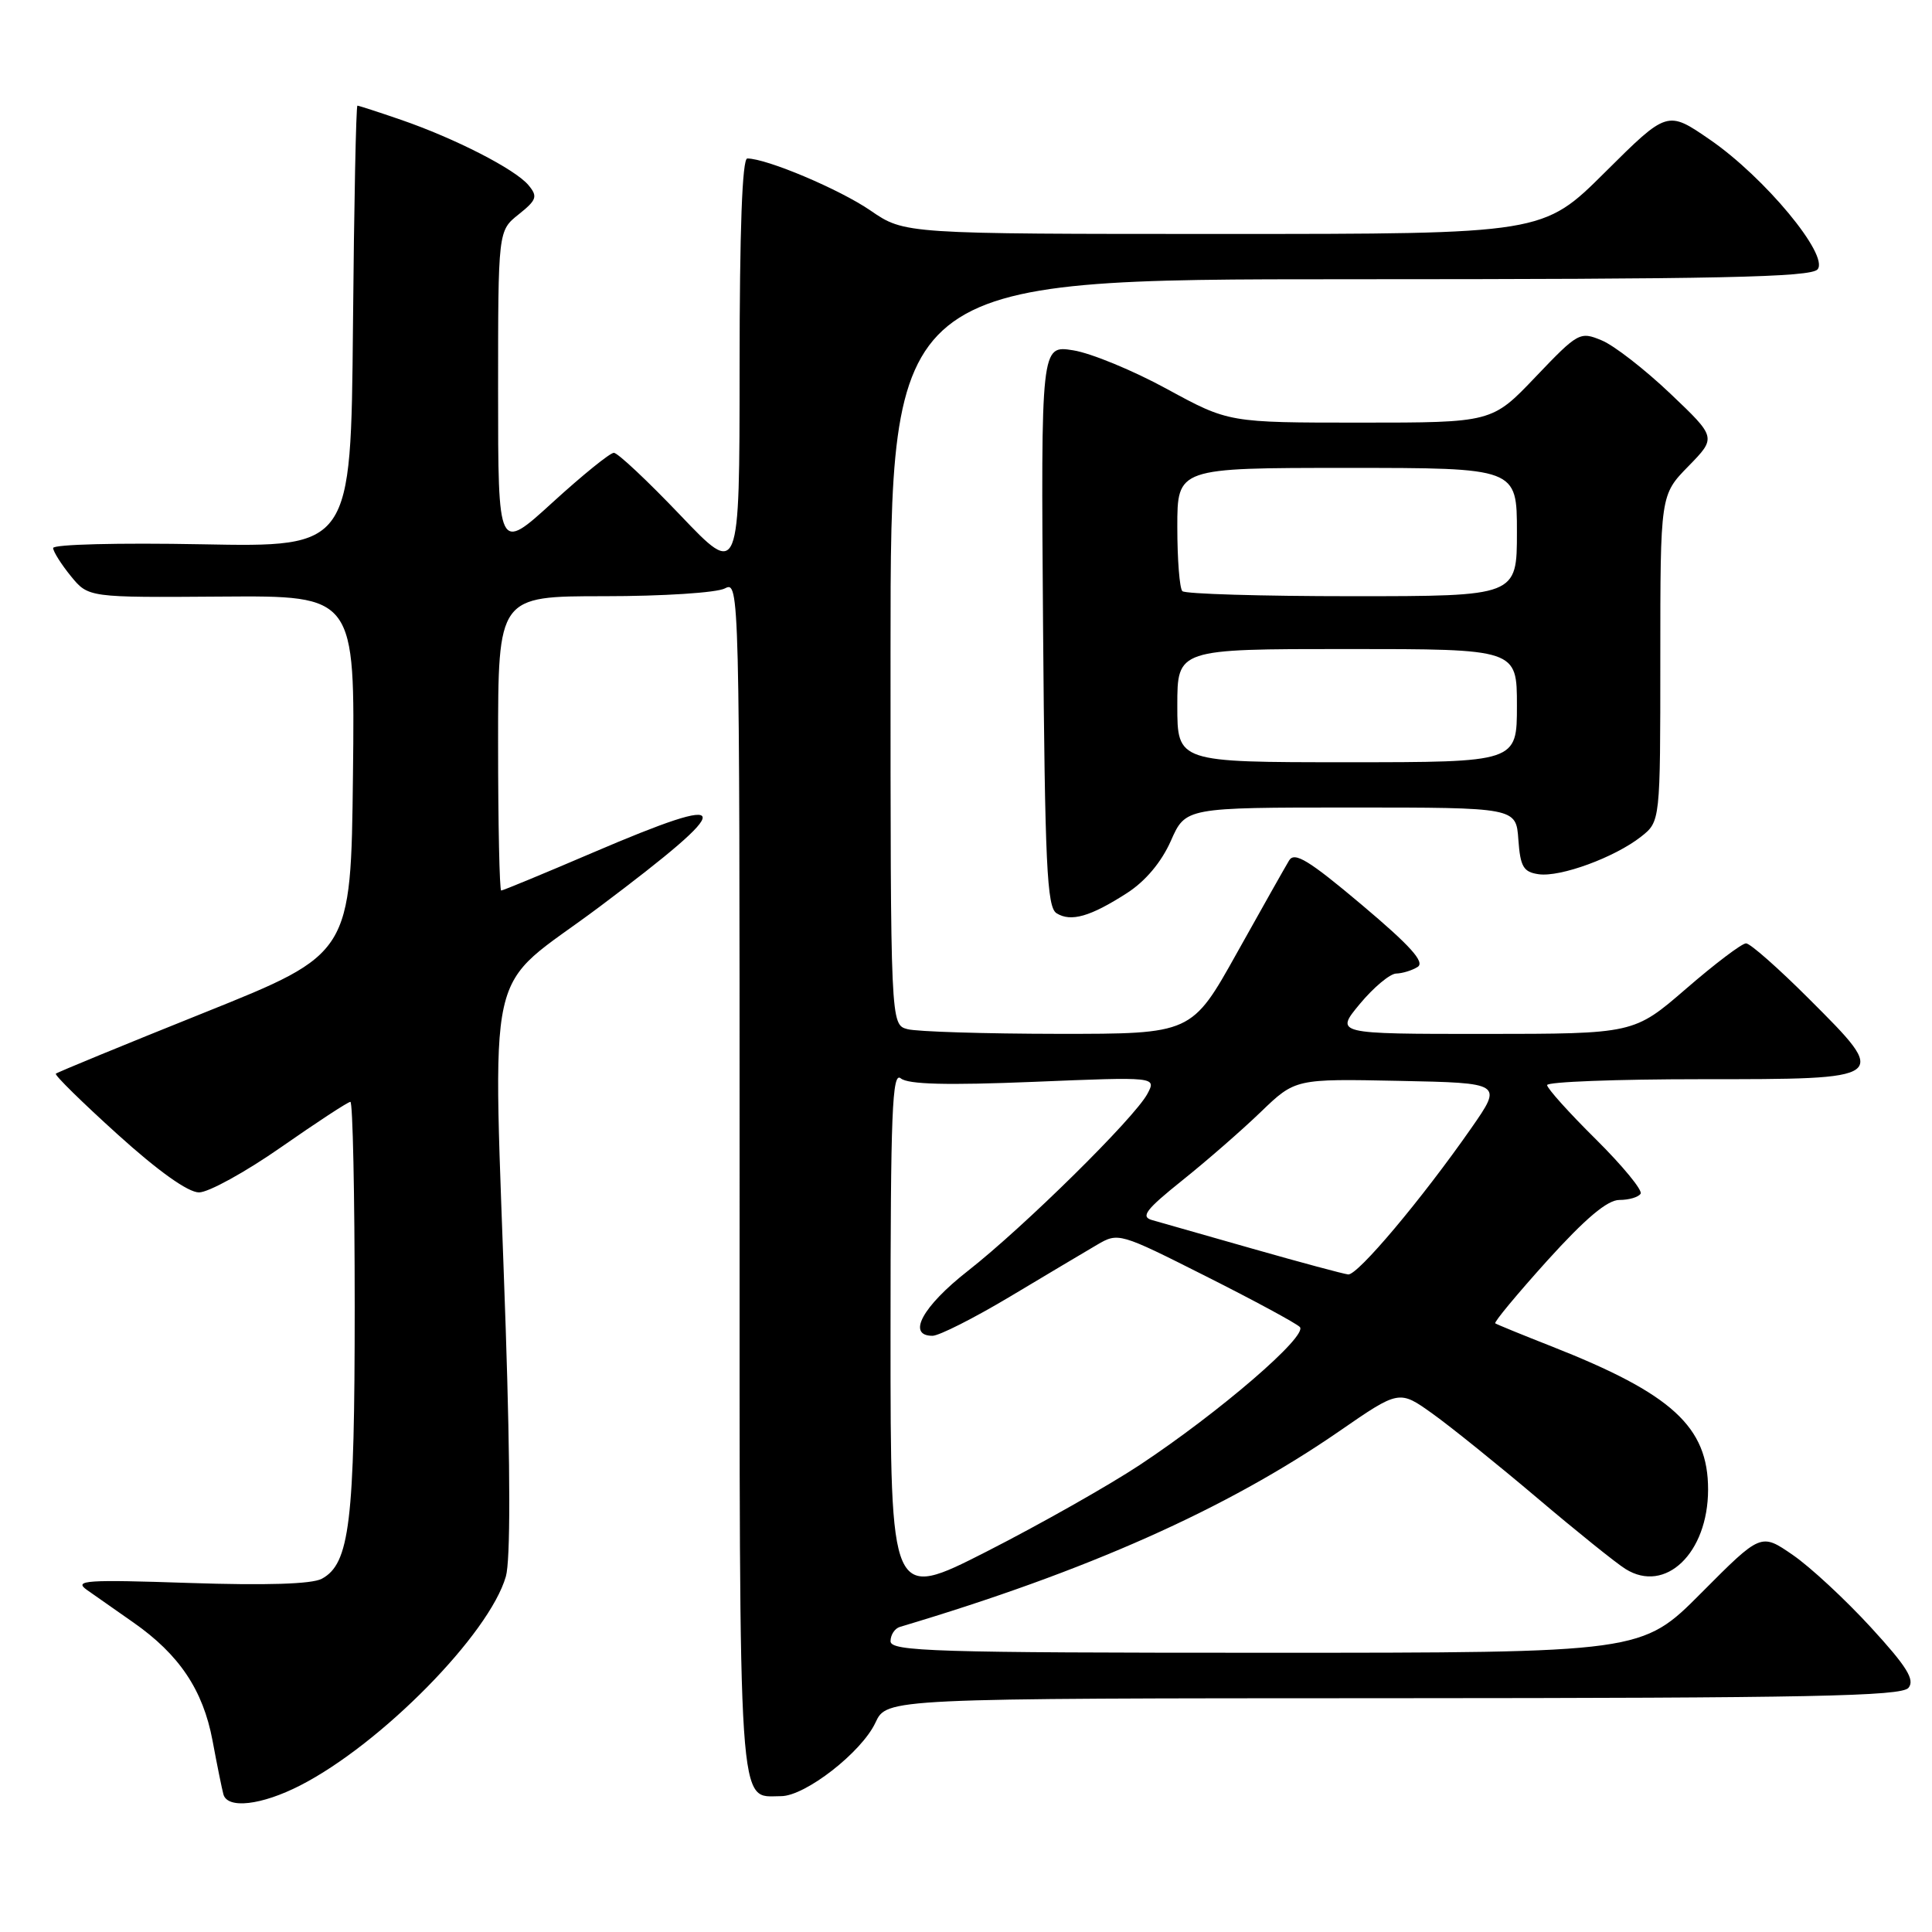 <?xml version="1.0" encoding="UTF-8" standalone="no"?>
<!DOCTYPE svg PUBLIC "-//W3C//DTD SVG 1.1//EN" "http://www.w3.org/Graphics/SVG/1.1/DTD/svg11.dtd" >
<svg xmlns="http://www.w3.org/2000/svg" xmlns:xlink="http://www.w3.org/1999/xlink" version="1.1" viewBox="0 0 256 256">
 <g >
 <path fill="currentColor"
d=" M 39.78 236.58 C 50.52 231.08 64.84 216.52 67.03 208.89 C 67.64 206.77 67.63 194.81 67.01 176.03 C 65.32 125.36 63.87 131.84 79.50 120.11 C 97.91 106.28 97.70 104.78 78.50 113.00 C 72.08 115.75 66.64 118.00 66.41 118.00 C 66.19 118.00 66.00 109.22 66.00 98.50 C 66.00 79.00 66.00 79.00 80.07 79.00 C 87.85 79.00 95.00 78.54 96.07 77.96 C 97.97 76.95 98.00 78.13 98.00 155.89 C 98.00 241.97 97.73 238.00 103.49 238.00 C 106.70 238.00 114.17 232.18 116.00 228.26 C 117.50 225.04 117.50 225.04 184.63 225.02 C 239.84 225.00 251.95 224.76 252.88 223.65 C 253.76 222.59 252.68 220.84 247.88 215.61 C 244.51 211.94 239.86 207.62 237.54 206.03 C 233.33 203.13 233.33 203.13 225.44 211.06 C 217.55 219.00 217.55 219.00 167.77 219.00 C 123.74 219.00 118.00 218.82 118.00 217.47 C 118.00 216.63 118.56 215.77 119.25 215.57 C 144.05 208.18 162.47 199.98 177.45 189.65 C 185.40 184.16 185.40 184.16 189.83 187.33 C 192.26 189.07 198.50 194.10 203.70 198.50 C 208.89 202.90 214.15 207.13 215.39 207.90 C 220.68 211.21 226.32 205.79 226.33 197.38 C 226.34 189.05 221.56 184.68 205.54 178.38 C 201.67 176.86 198.33 175.49 198.13 175.35 C 197.92 175.21 201.03 171.47 205.02 167.04 C 210.10 161.43 212.98 159.00 214.58 159.00 C 215.85 159.00 217.11 158.63 217.39 158.17 C 217.67 157.72 215.00 154.47 211.45 150.95 C 207.90 147.44 205.00 144.21 205.00 143.78 C 205.00 143.35 214.18 143.00 225.39 143.00 C 250.45 143.00 250.40 143.04 239.70 132.35 C 235.66 128.31 231.91 125.00 231.36 125.00 C 230.81 125.00 227.24 127.70 223.43 131.00 C 216.50 136.99 216.50 136.99 196.69 137.00 C 176.89 137.00 176.89 137.00 180.19 133.02 C 182.01 130.83 184.18 129.02 185.00 129.00 C 185.82 128.98 187.11 128.59 187.85 128.12 C 188.84 127.49 186.87 125.31 180.45 119.90 C 173.41 113.97 171.52 112.82 170.81 114.02 C 170.32 114.83 167.21 120.34 163.91 126.25 C 157.91 137.00 157.91 137.00 140.21 136.99 C 130.47 136.98 121.49 136.70 120.25 136.37 C 118.00 135.77 118.00 135.77 118.00 86.38 C 118.00 37.00 118.00 37.00 178.88 37.00 C 227.82 37.00 239.97 36.74 240.84 35.69 C 242.39 33.82 233.82 23.49 226.58 18.51 C 220.93 14.62 220.93 14.62 212.69 22.81 C 204.46 31.00 204.46 31.00 162.16 31.00 C 119.86 31.00 119.86 31.00 115.35 27.90 C 111.26 25.09 101.59 21.00 99.02 21.00 C 98.35 21.00 98.00 30.47 98.00 48.75 C 97.99 76.50 97.99 76.50 90.13 68.25 C 85.80 63.71 81.85 60.00 81.34 60.00 C 80.83 60.00 77.18 62.96 73.21 66.58 C 66.00 73.16 66.00 73.16 66.00 51.87 C 66.00 30.58 66.00 30.58 68.72 28.41 C 71.12 26.49 71.28 26.04 70.03 24.54 C 68.28 22.43 60.30 18.34 53.12 15.87 C 50.13 14.84 47.54 14.00 47.36 14.00 C 47.18 14.00 46.91 27.16 46.77 43.25 C 46.50 72.50 46.50 72.50 26.75 72.12 C 15.73 71.91 7.02 72.13 7.04 72.62 C 7.06 73.10 8.12 74.78 9.39 76.34 C 11.71 79.18 11.71 79.18 29.38 79.05 C 47.04 78.92 47.04 78.92 46.77 102.65 C 46.50 126.38 46.50 126.38 27.12 134.16 C 16.45 138.44 7.58 142.09 7.40 142.27 C 7.21 142.46 10.89 146.07 15.57 150.30 C 20.96 155.18 24.92 158.00 26.37 158.00 C 27.63 158.00 32.53 155.30 37.26 152.00 C 41.99 148.70 46.11 146.00 46.43 146.00 C 46.74 146.00 47.00 158.21 47.00 173.13 C 47.00 201.73 46.34 207.21 42.63 209.20 C 41.31 209.90 35.26 210.09 25.06 209.75 C 11.40 209.29 9.74 209.40 11.50 210.66 C 12.60 211.44 15.37 213.38 17.65 214.97 C 23.74 219.22 26.90 223.92 28.16 230.63 C 28.76 233.86 29.41 237.06 29.60 237.75 C 30.13 239.73 34.65 239.21 39.78 236.58 Z  M 149.34 118.33 C 151.78 116.76 153.89 114.24 155.14 111.43 C 157.09 107.00 157.09 107.00 178.99 107.00 C 200.89 107.00 200.89 107.00 201.19 111.25 C 201.45 114.86 201.86 115.55 203.88 115.84 C 206.77 116.25 213.95 113.61 217.44 110.87 C 220.00 108.85 220.00 108.85 220.00 87.22 C 220.00 65.58 220.00 65.58 223.72 61.78 C 227.44 57.97 227.44 57.97 221.32 52.15 C 217.95 48.95 213.87 45.77 212.23 45.10 C 209.35 43.90 209.11 44.03 203.48 49.93 C 197.70 56.00 197.70 56.00 180.25 56.00 C 162.81 56.00 162.81 56.00 154.64 51.55 C 150.16 49.10 144.56 46.79 142.21 46.42 C 137.93 45.73 137.93 45.73 138.21 82.90 C 138.46 114.65 138.72 120.21 140.00 121.01 C 141.90 122.20 144.48 121.46 149.34 118.33 Z  M 118.00 176.91 C 118.00 147.34 118.22 141.93 119.36 142.89 C 120.33 143.69 125.46 143.82 136.98 143.35 C 153.24 142.68 153.24 142.68 152.03 144.95 C 150.32 148.14 135.70 162.56 128.25 168.40 C 122.23 173.11 120.12 177.00 123.56 177.00 C 124.43 177.00 129.04 174.67 133.81 171.82 C 138.59 168.96 143.78 165.87 145.35 164.95 C 148.18 163.29 148.32 163.33 159.75 169.09 C 166.11 172.29 171.72 175.32 172.23 175.83 C 173.37 176.97 161.59 187.12 151.00 194.13 C 146.88 196.85 137.76 202.01 130.75 205.58 C 118.00 212.07 118.00 212.07 118.00 176.91 Z  M 166.00 165.47 C 159.68 163.66 153.66 161.95 152.63 161.66 C 151.11 161.22 151.85 160.26 156.63 156.43 C 159.86 153.85 164.55 149.76 167.06 147.34 C 171.63 142.94 171.63 142.94 185.38 143.22 C 199.12 143.50 199.12 143.50 194.94 149.50 C 188.38 158.91 179.88 169.01 178.64 168.87 C 178.01 168.80 172.32 167.27 166.00 165.47 Z  M 156.00 93.50 C 156.00 86.00 156.00 86.00 178.50 86.00 C 201.00 86.00 201.00 86.00 201.00 93.50 C 201.00 101.00 201.00 101.00 178.50 101.00 C 156.00 101.00 156.00 101.00 156.00 93.50 Z  M 156.67 78.33 C 156.30 77.97 156.00 74.14 156.00 69.83 C 156.00 62.00 156.00 62.00 178.50 62.00 C 201.00 62.00 201.00 62.00 201.00 70.50 C 201.00 79.00 201.00 79.00 179.17 79.00 C 167.16 79.00 157.03 78.70 156.67 78.33 Z "/>
</g>
</svg>